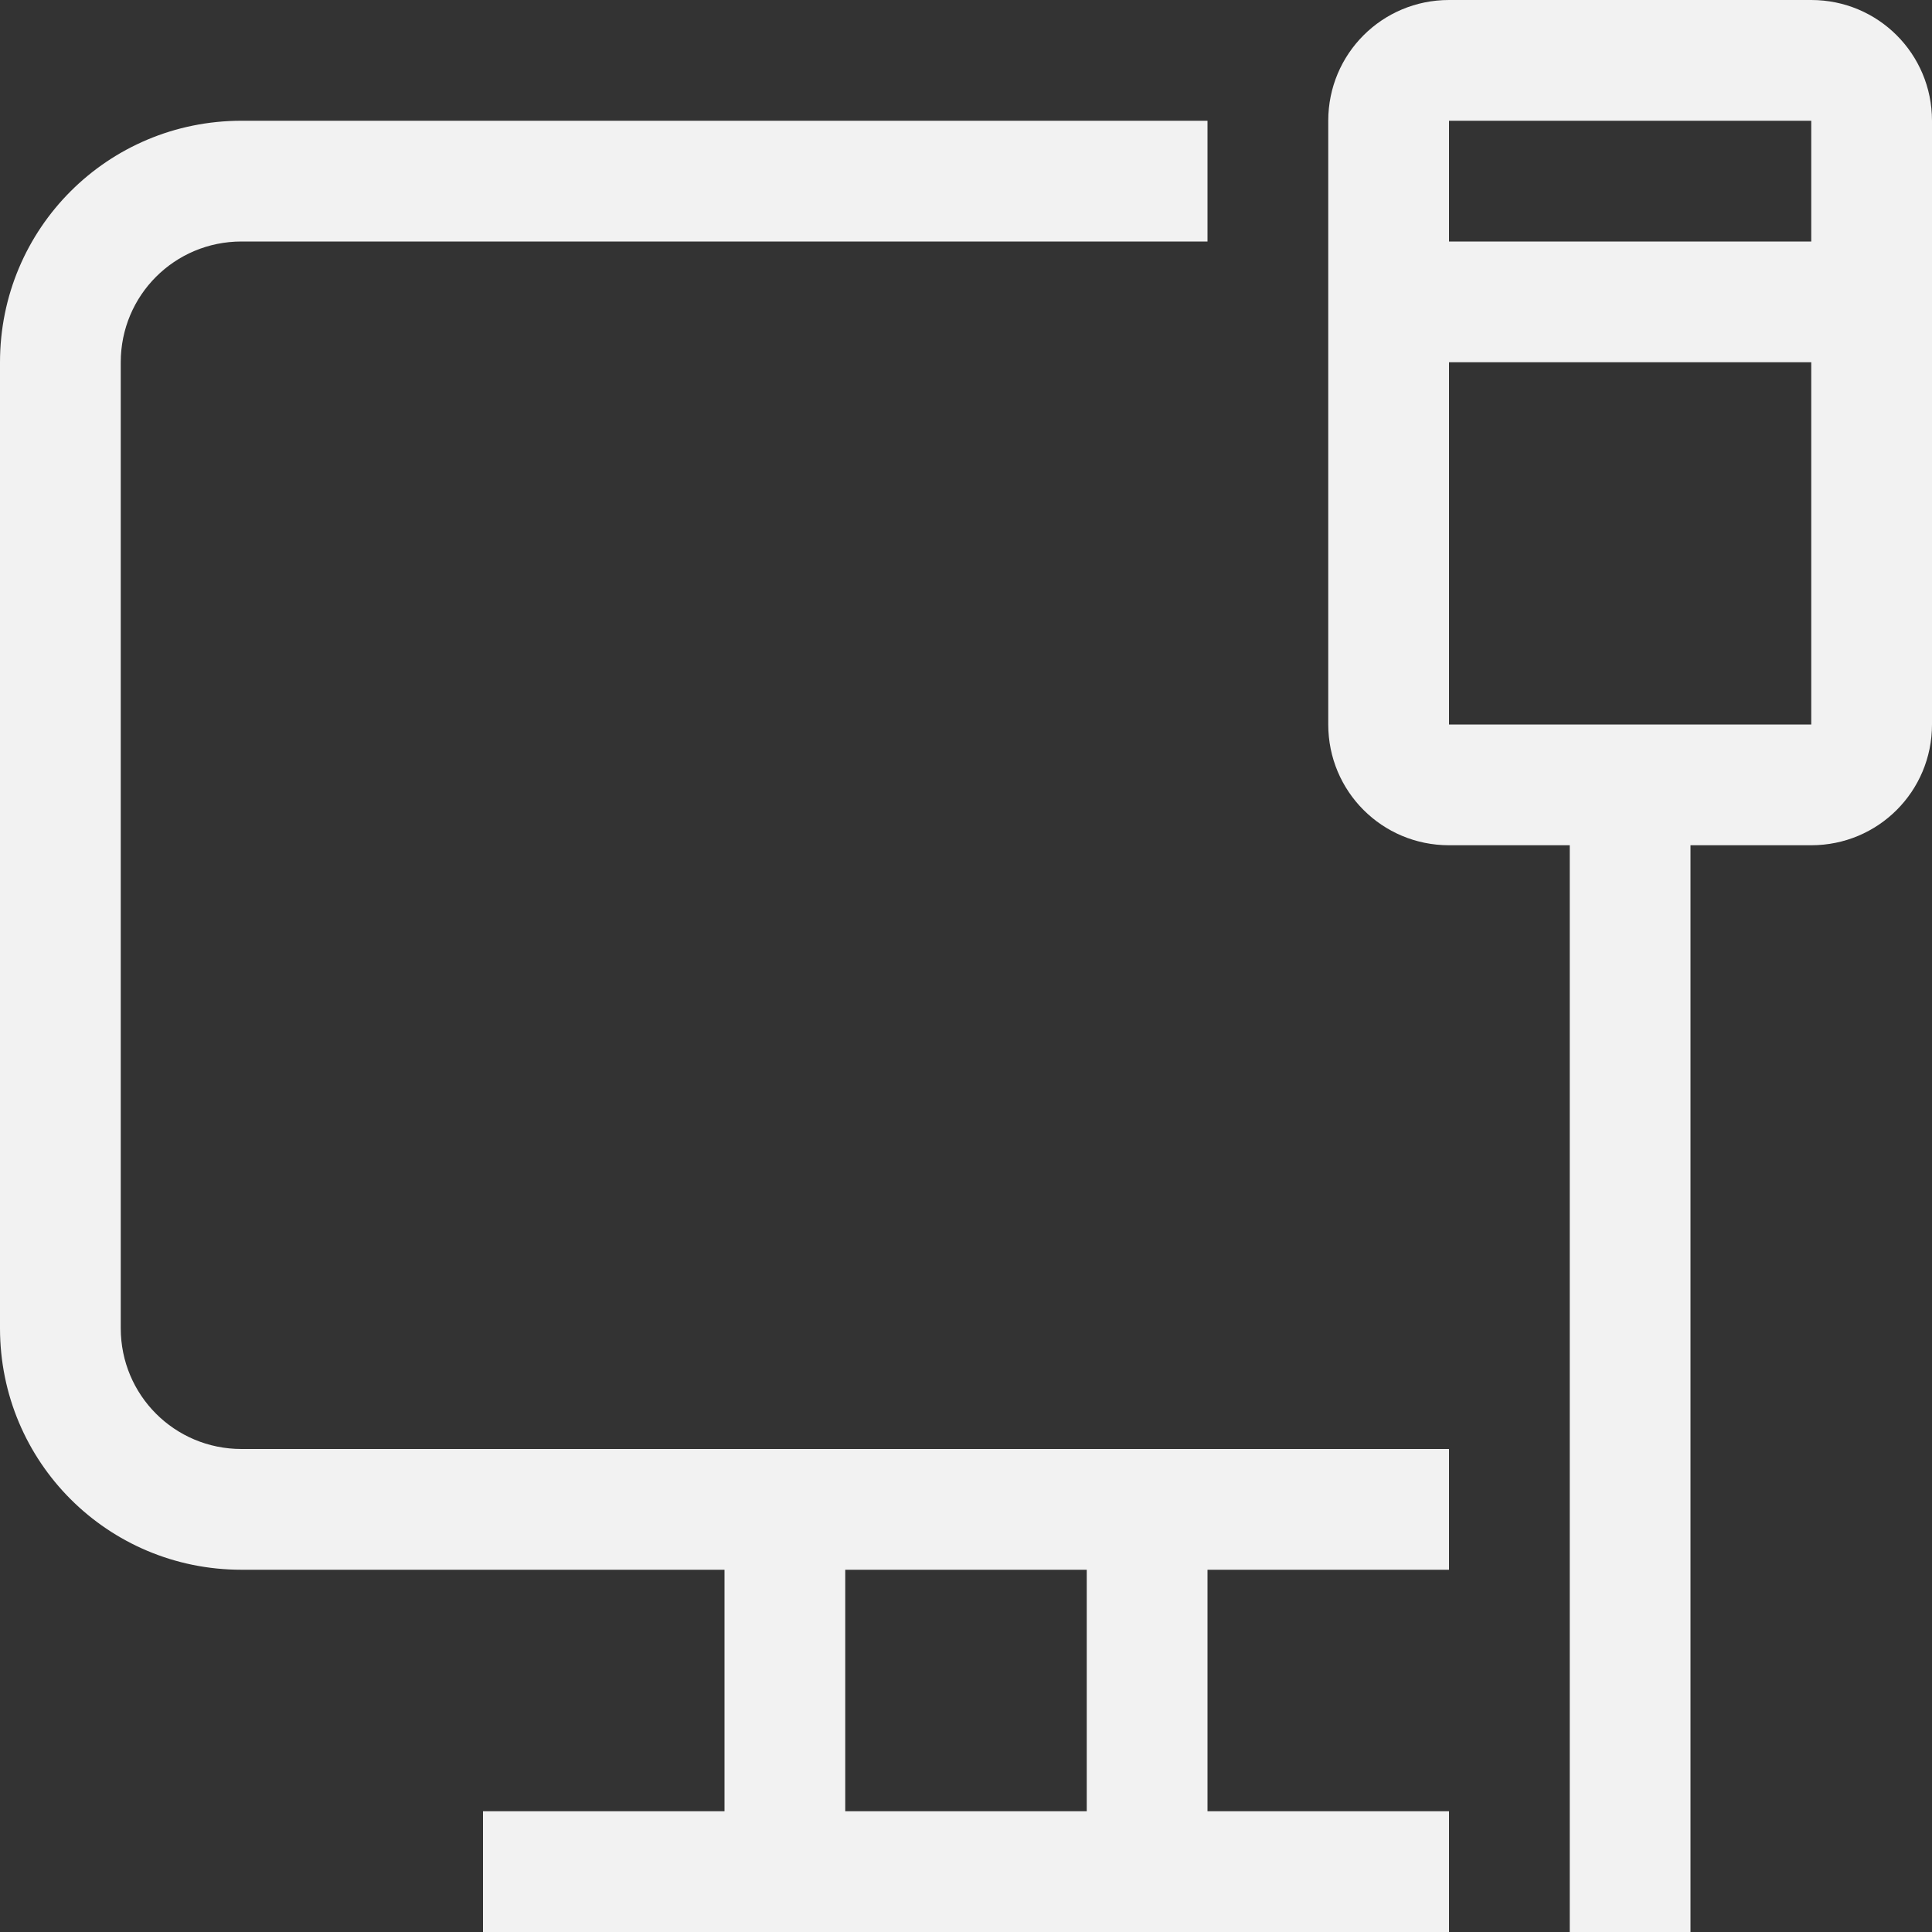 <?xml version="1.0" encoding="UTF-8" standalone="no"?>
<!-- Created with Inkscape (http://www.inkscape.org/) -->

<svg
   width="16"
   height="16"
   viewBox="0 0 16 16"
   version="1.1"
   id="svg358"
   inkscape:version="1.2.1 (9c6d41e410, 2022-07-14, custom)"
   sodipodi:docname="network-wired-symbolic.svg"
   xmlns:inkscape="http://www.inkscape.org/namespaces/inkscape"
   xmlns:sodipodi="http://sodipodi.sourceforge.net/DTD/sodipodi-0.dtd"
   xmlns="http://www.w3.org/2000/svg"
   xmlns:svg="http://www.w3.org/2000/svg">
  <rect x="0" y="0" width="16" height="16" fill="#333333" stroke="none"/>
  <sodipodi:namedview
     id="namedview360"
     pagecolor="#ffffff"
     bordercolor="#000000"
     borderopacity="0.25"
     inkscape:showpageshadow="2"
     inkscape:pageopacity="0.0"
     inkscape:pagecheckerboard="0"
     inkscape:deskcolor="#d1d1d1"
     inkscape:document-units="px"
     showgrid="false"
     inkscape:zoom="50.3125"
     inkscape:cx="7.9900621"
     inkscape:cy="8"
     inkscape:window-width="1920"
     inkscape:window-height="1007"
     inkscape:window-x="0"
     inkscape:window-y="0"
     inkscape:window-maximized="1"
     inkscape:current-layer="svg358" />
  <defs
     id="defs355" />
  <path
     d="m 12,0 c -0.554,0 -1,0.446 -1,1 v 5 c 0,0.554 0.446,1 1,1 h 1 v 9 h 1 V 7 h 1 c 0.554,0 1,-0.446 1,-1 V 1 C 16,0.446 15.554,0 15,0 Z M 2,1 C 0.892,1 0,1.892 0,3 v 8 c 0,1.108 0.892,2 2,2 h 4 v 2 H 4 v 1 h 8 v -1 h -2 v -2 h 2 V 12 H 2 C 1.446,12 1,11.554 1,11 V 3 C 1,2.446 1.446,2 2,2 h 8 V 1 Z m 10,0 h 3 v 1 h -3 z m 0,2 h 3 V 6 H 12 Z M 7,13 h 2 v 2 H 7 Z"
     style="color:#f2f2f2;fill:#f2f2f2;fill-opacity:1;stroke-width:4;stroke-linecap:round;stroke-linejoin:round"
     id="path293" />
</svg>
